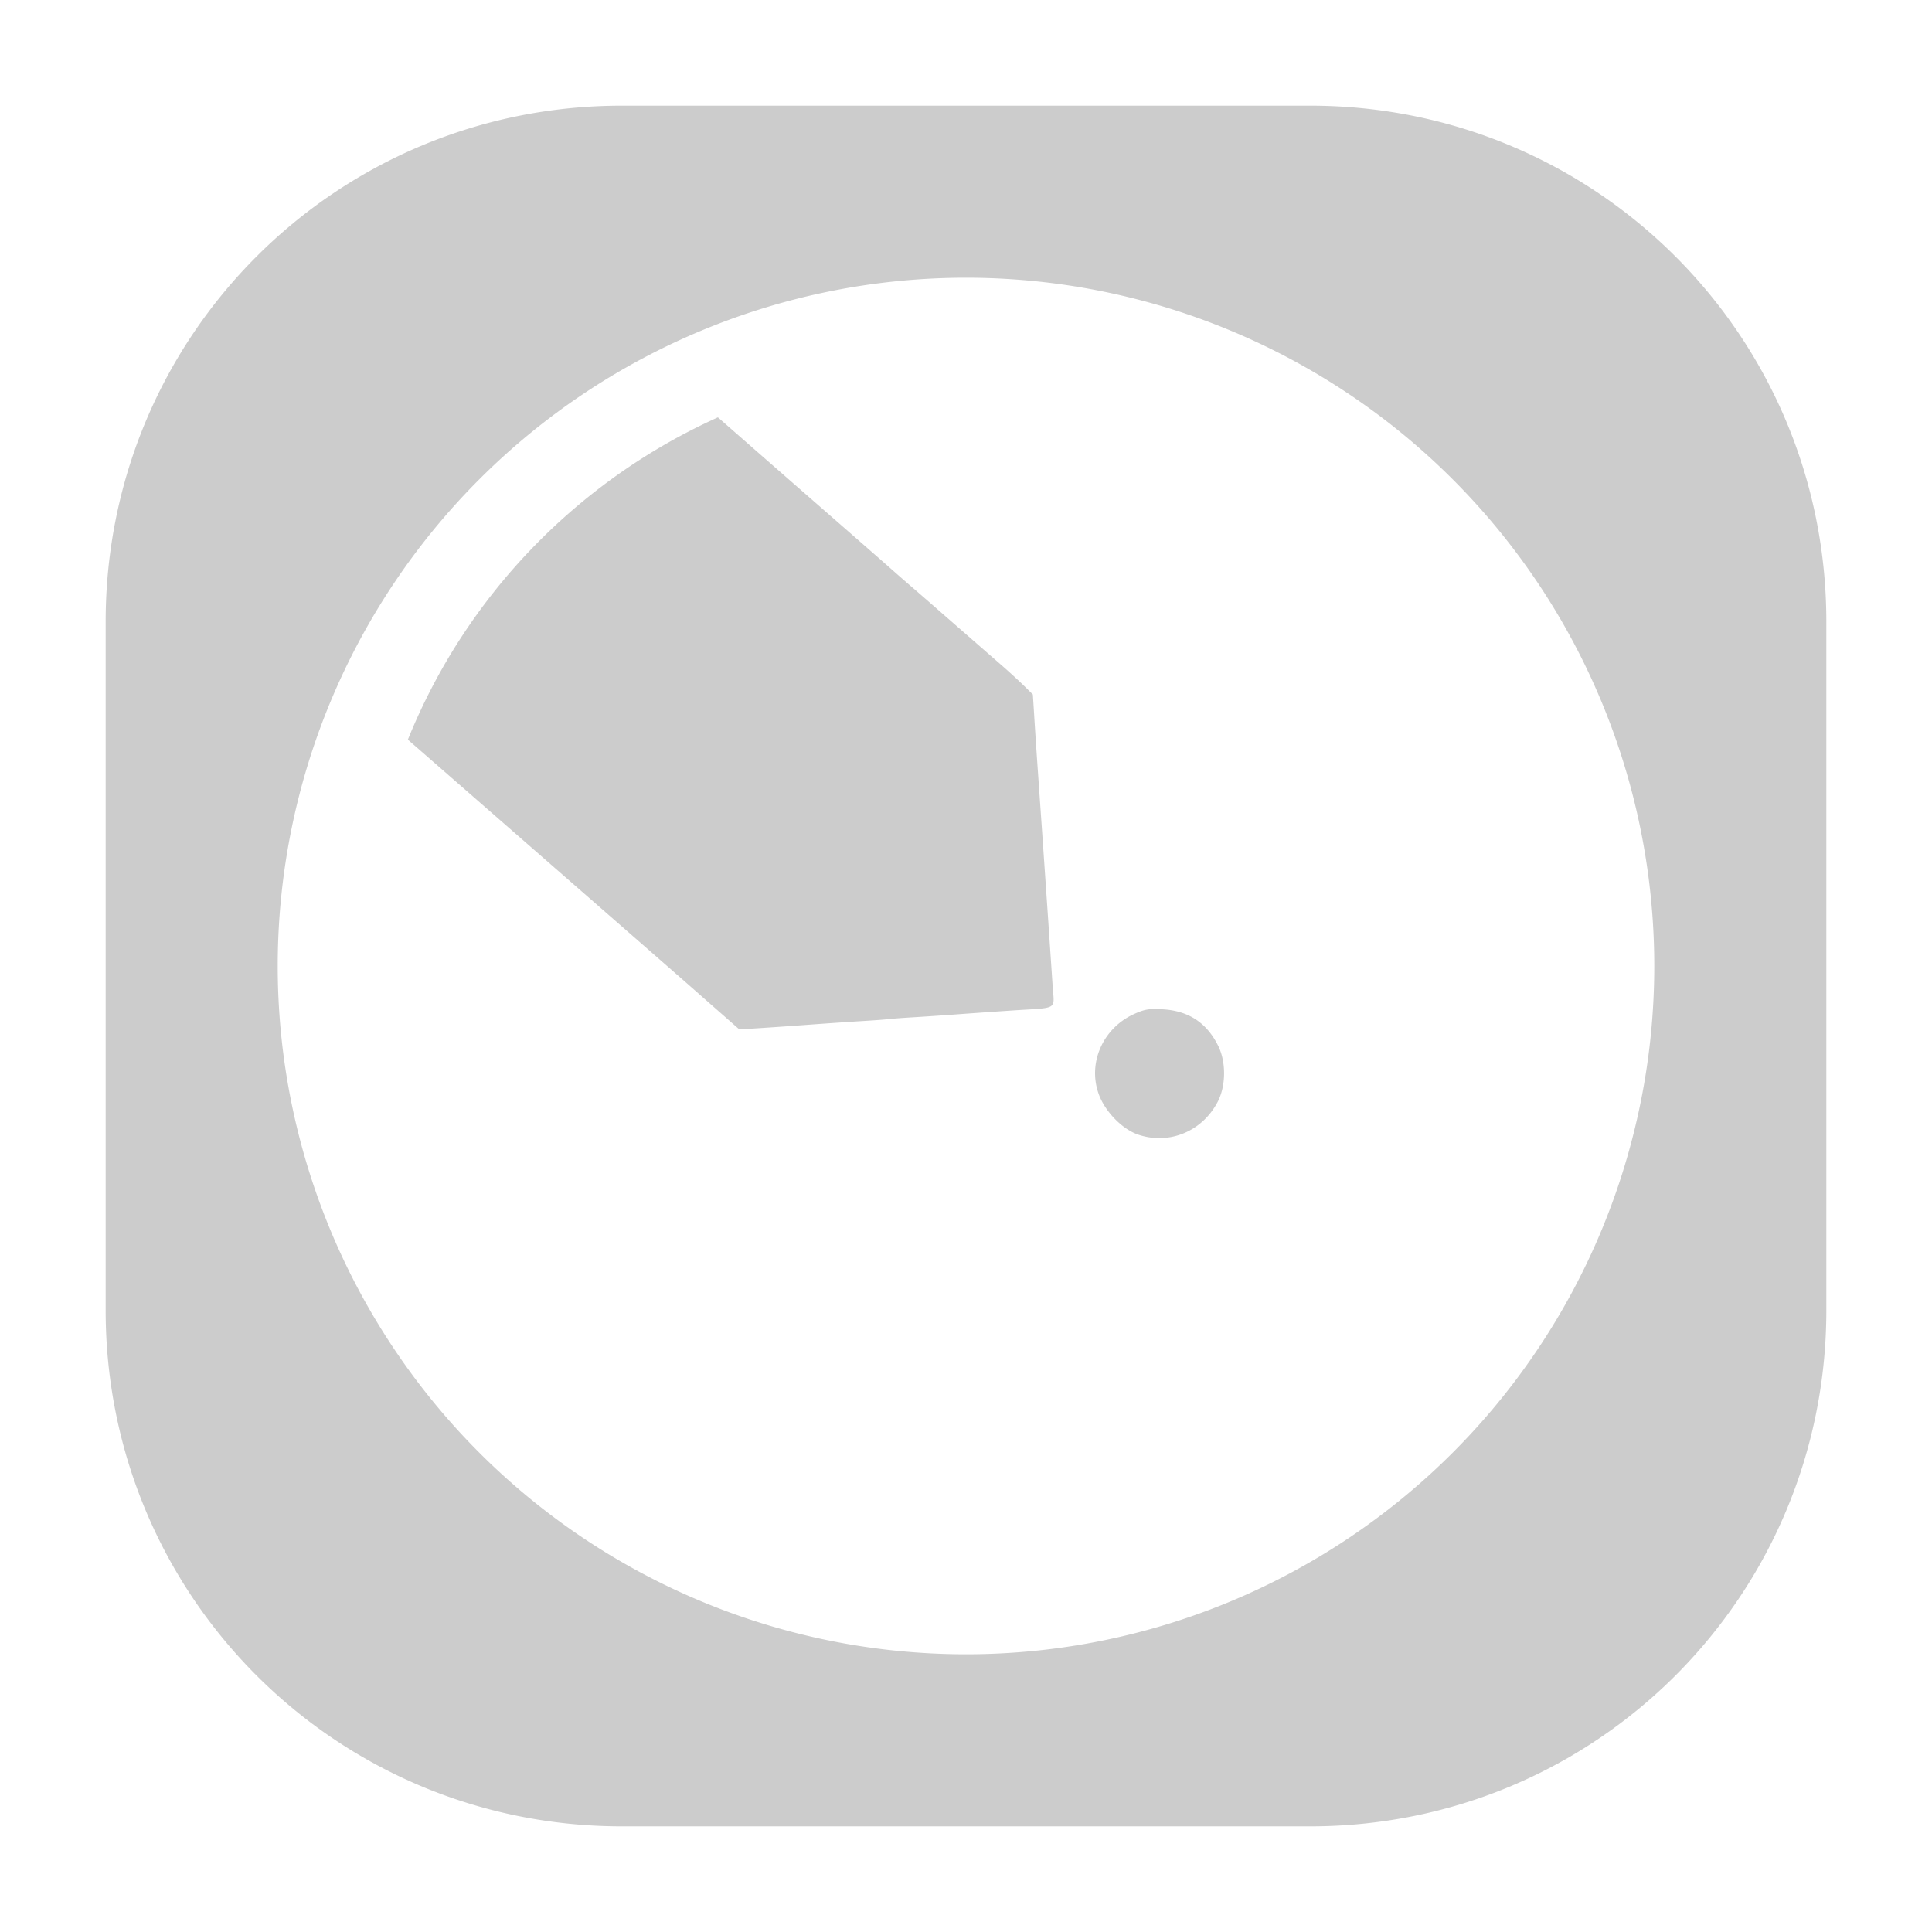 <?xml version="1.0" encoding="UTF-8" standalone="no"?>
<svg
   xmlns:dc="http://purl.org/dc/elements/1.1/"
   xmlns:cc="http://creativecommons.org/ns#"
   xmlns:rdf="http://www.w3.org/1999/02/22-rdf-syntax-ns#"
   xmlns:svg="http://www.w3.org/2000/svg"
   xmlns="http://www.w3.org/2000/svg"
   xmlns:sodipodi="http://sodipodi.sourceforge.net/DTD/sodipodi-0.dtd"
   xmlns:inkscape="http://www.inkscape.org/namespaces/inkscape"
   inkscape:version="1.0 (4035a4fb49, 2020-05-01)"
   sodipodi:docname="time-symbolic.svg"
   width="64"
   height="64"
   version="1.1"
   id="svg24">
  <sodipodi:namedview
     inkscape:document-rotation="0"
     inkscape:current-layer="svg24"
     inkscape:window-maximized="1"
     inkscape:window-y="40"
     inkscape:window-x="0"
     inkscape:cy="32"
     inkscape:cx="-17.084746"
     inkscape:zoom="3.6875"
     showgrid="false"
     id="namedview951"
     inkscape:window-height="898"
     inkscape:window-width="1920"
     inkscape:pageshadow="2"
     inkscape:pageopacity="0"
     guidetolerance="10"
     gridtolerance="10"
     objecttolerance="10"
     borderopacity="1"
     bordercolor="#666666"
     pagecolor="#ffffff" />
  <defs
     id="defs28" />
  <path
     style="fill:#cccccc;stroke-width:1.425"
     d="M 20.6,3.5 C 11.127,3.5 3.5,11.127 3.5,20.6 v 22.8 c 0,9.473 7.627,17.1 17.1,17.1 h 22.8 c 9.473,0 17.1,-7.627 17.1,-17.1 v -22.8 C 60.5,11.127 52.873,3.5 43.4,3.5 Z M 32,9.2 A 22.8,22.8 0 0 1 54.8,32 22.8,22.8 0 0 1 32,54.8 22.8,22.8 0 0 1 9.2,32 22.8,22.8 0 0 1 32,9.2 Z m -8.219,4.626 c -4.657,2.1 -8.35,5.923 -10.27,10.676 1.916,1.671 8.823,7.701 9.379,8.191 0.232,0.204 0.686,0.604 1.01,0.888 l 0.59,0.518 0.415,-0.025 c 0.228,-0.013 0.983,-0.063 1.678,-0.114 0.695,-0.051 1.571,-0.111 1.945,-0.134 0.374,-0.022 0.751,-0.049 0.841,-0.061 0.089,-0.012 0.469,-0.042 0.843,-0.064 0.374,-0.022 1.046,-0.067 1.492,-0.1 0.446,-0.033 1.29,-0.092 1.879,-0.131 1.501,-0.099 1.341,0.005 1.286,-0.821 -0.116,-1.736 -0.246,-3.651 -0.473,-6.888 -0.051,-0.731 -0.113,-1.651 -0.136,-2.043 l -0.045,-0.713 -0.301,-0.295 c -0.165,-0.162 -0.502,-0.47 -0.751,-0.687 -0.25,-0.217 -0.949,-0.828 -1.556,-1.358 -0.606,-0.53 -1.219,-1.064 -1.361,-1.186 -0.142,-0.121 -0.463,-0.4 -0.712,-0.621 -0.25,-0.221 -1.301,-1.141 -2.335,-2.043 -1.034,-0.902 -2.535,-2.217 -3.337,-2.92 -0.039,-0.034 -0.042,-0.036 -0.081,-0.07 z m 14.731,19.608 c -0.454,-0.025 -0.596,-0.002 -0.949,0.159 -1.043,0.475 -1.547,1.647 -1.155,2.68 0.217,0.571 0.783,1.143 1.305,1.316 1.026,0.34 2.109,-0.11 2.622,-1.085 0.278,-0.529 0.286,-1.321 0.019,-1.859 -0.379,-0.765 -0.983,-1.163 -1.842,-1.211 z"
     id="rect4" />
</svg>
